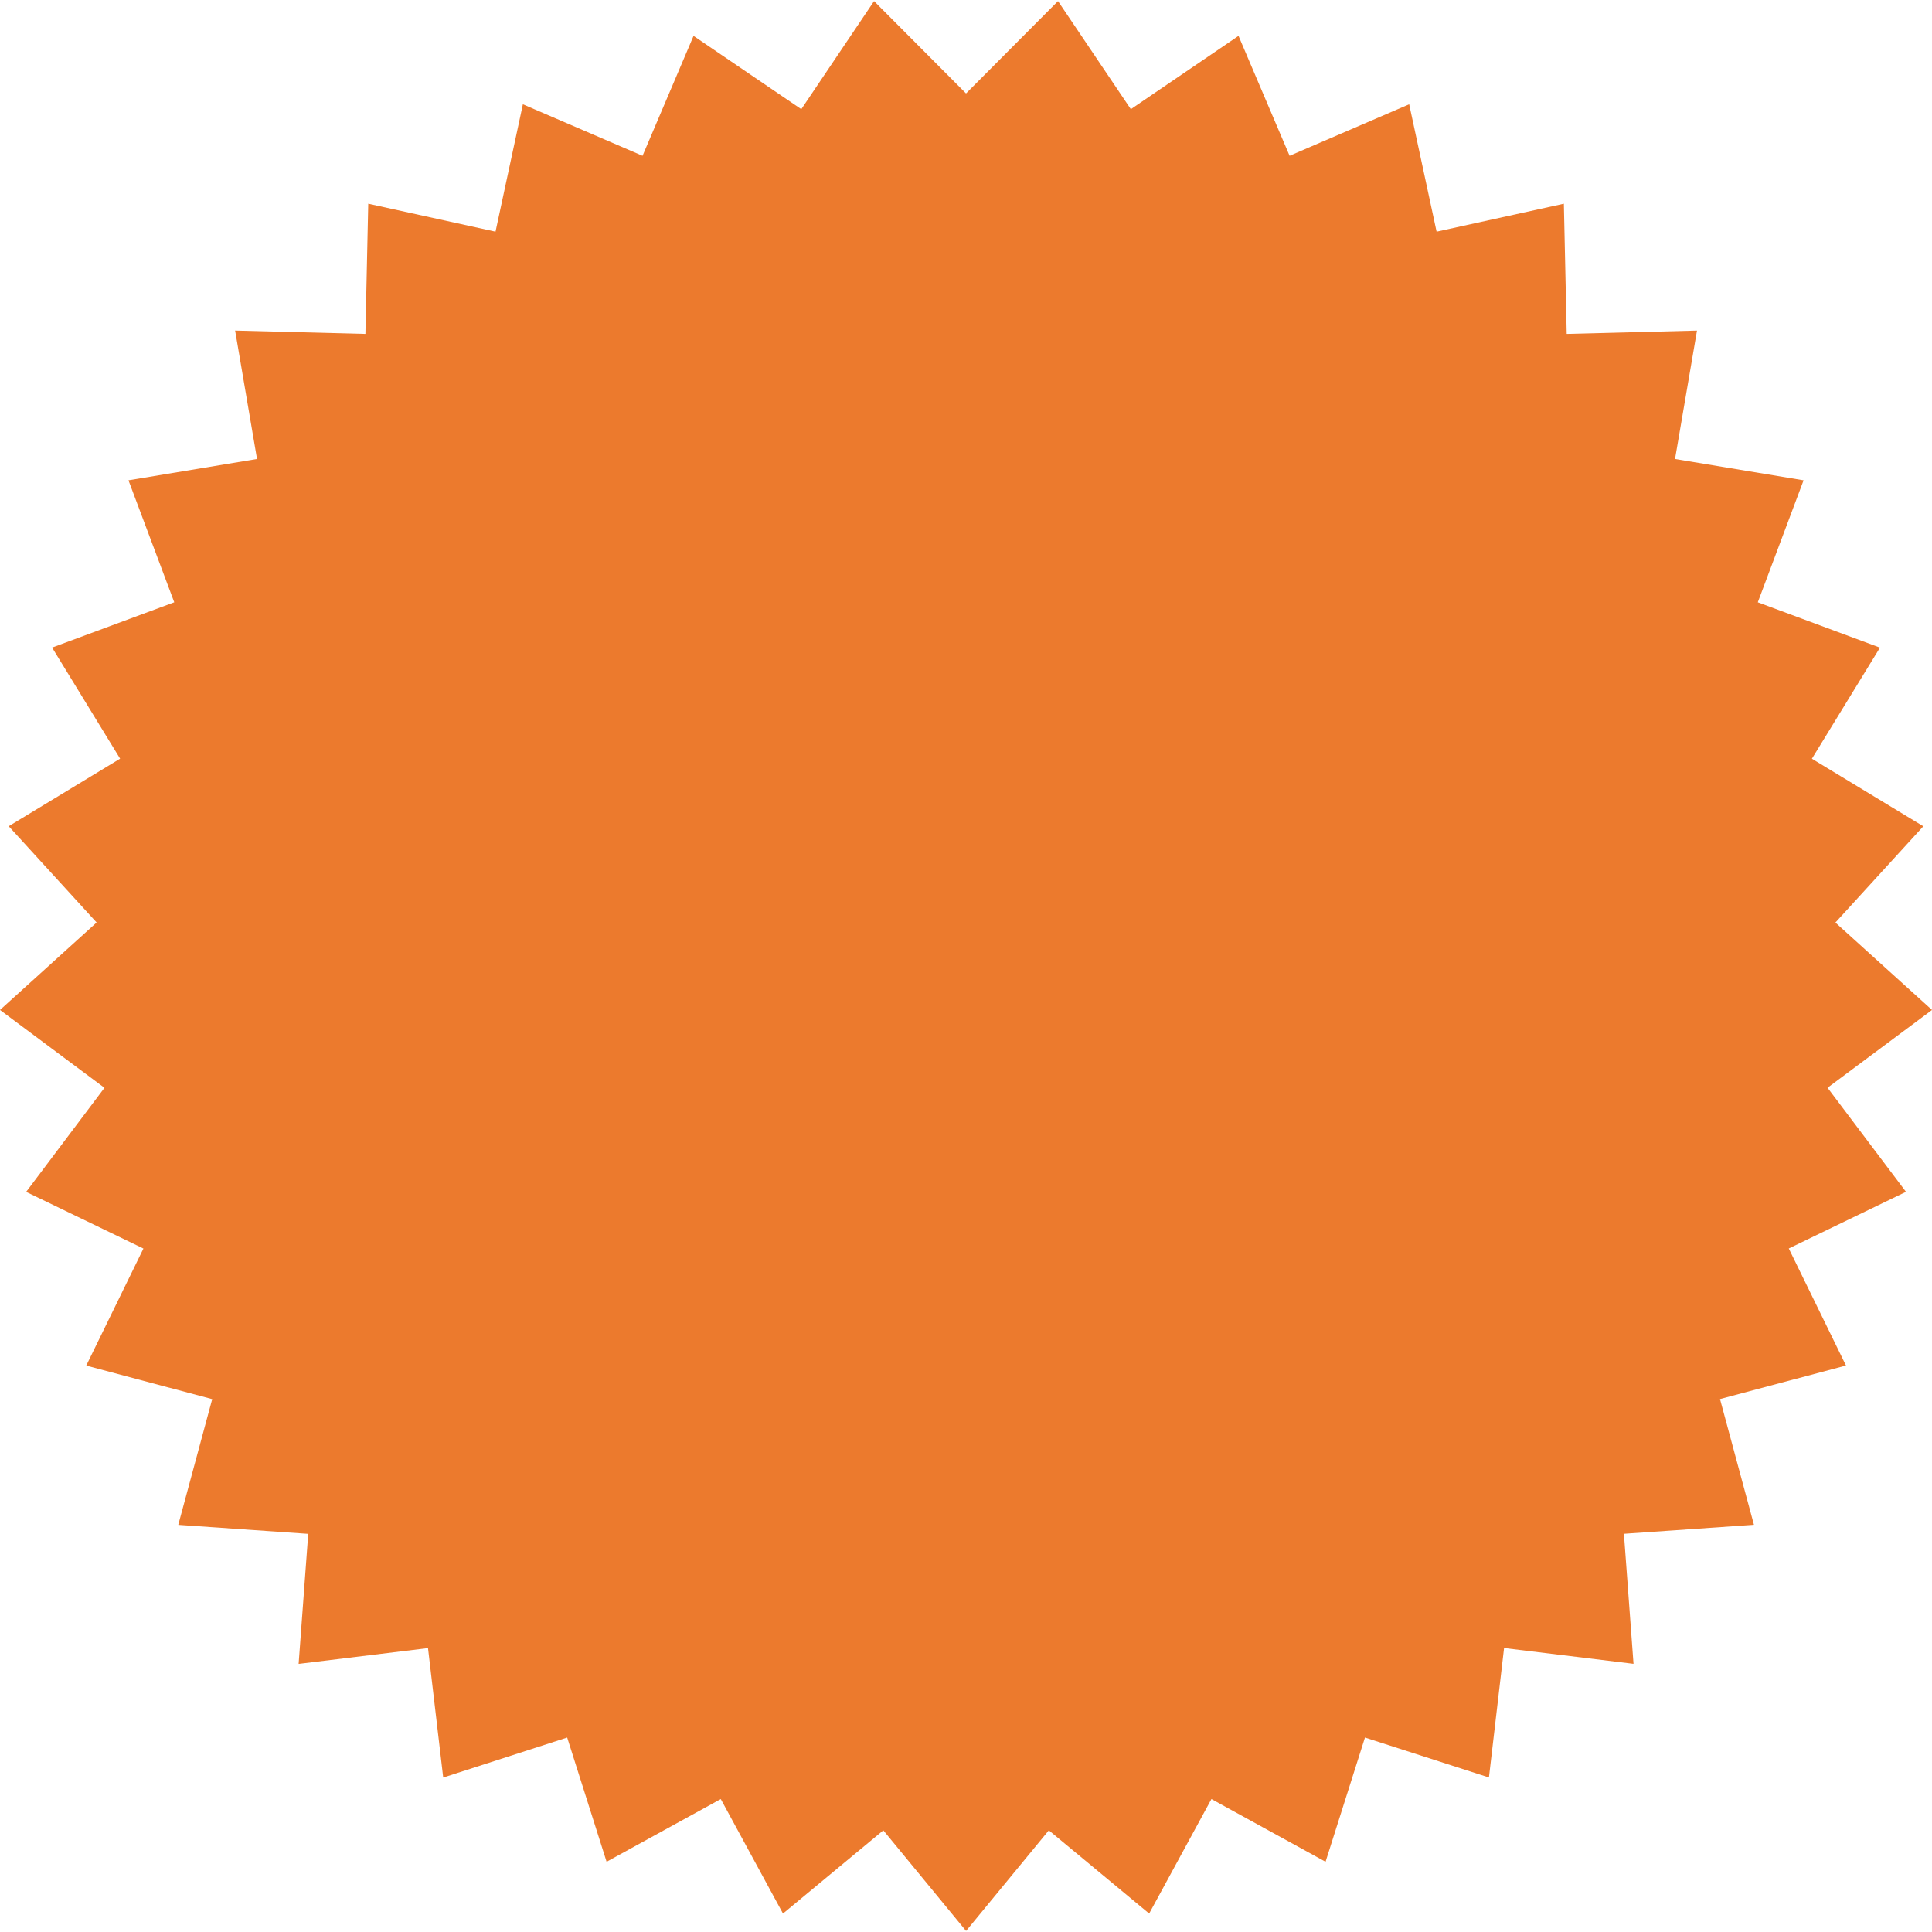 <?xml version="1.0" encoding="UTF-8"?>
<svg width="179px" height="179px" viewBox="0 0 179 179" version="1.1" xmlns="http://www.w3.org/2000/svg" xmlns:xlink="http://www.w3.org/1999/xlink">
    <!-- Generator: Sketch 54.1 (76490) - https://sketchapp.com -->
    <title>pounds-sticker-svgrepo-com</title>
    <desc>Created with Sketch.</desc>
    <g id="Page-1" stroke="none" stroke-width="1" fill="none" fill-rule="evenodd">
        <g id="web-bits" transform="translate(-813, -564)" fill="#EC7A2D" fill-rule="nonzero">
            <g id="pounds-sticker-svgrepo-com" transform="translate(813, 564)">
                <path d="M162.86,55.802 L174.18,60.003 L167.873,70.296 L178.196,76.555 L170.051,85.475 L179.001,93.572 L169.323,100.78 L176.591,110.422 L165.731,115.673 L171.03,126.515 L159.359,129.624 L162.504,141.271 L150.457,142.106 L151.346,154.153 L139.353,152.691 L137.951,164.684 L126.465,160.985 L122.813,172.495 L112.24,166.683 L106.47,177.292 L97.174,169.583 L89.507,178.903 L81.84,169.583 L72.544,177.292 L66.78,166.683 L56.201,172.495 L52.549,160.985 L41.063,164.69 L39.655,152.697 L27.668,154.159 L28.557,142.112 L16.516,141.277 L19.661,129.63 L7.99,126.521 L13.288,115.679 L2.422,110.428 L9.678,100.786 L0,93.572 L8.951,85.469 L0.806,76.549 L11.128,70.29 L4.827,59.997 L16.145,55.801 L11.903,44.5 L23.813,42.525 L21.784,30.627 L33.855,30.937 L34.118,18.872 L45.909,21.462 L48.445,9.66 L59.531,14.434 L64.257,3.324 L74.24,10.114 L80.982,0.101 L89.503,8.657 L98.024,0.101 L104.772,10.113 L114.749,3.323 L119.481,14.433 L130.561,9.66 L133.102,21.463 L144.893,18.873 L145.156,30.938 L157.227,30.628 L155.192,42.526 L167.102,44.501 L162.86,55.802 Z" id="Shape"></path>
            </g>
        </g>
    </g>
</svg>